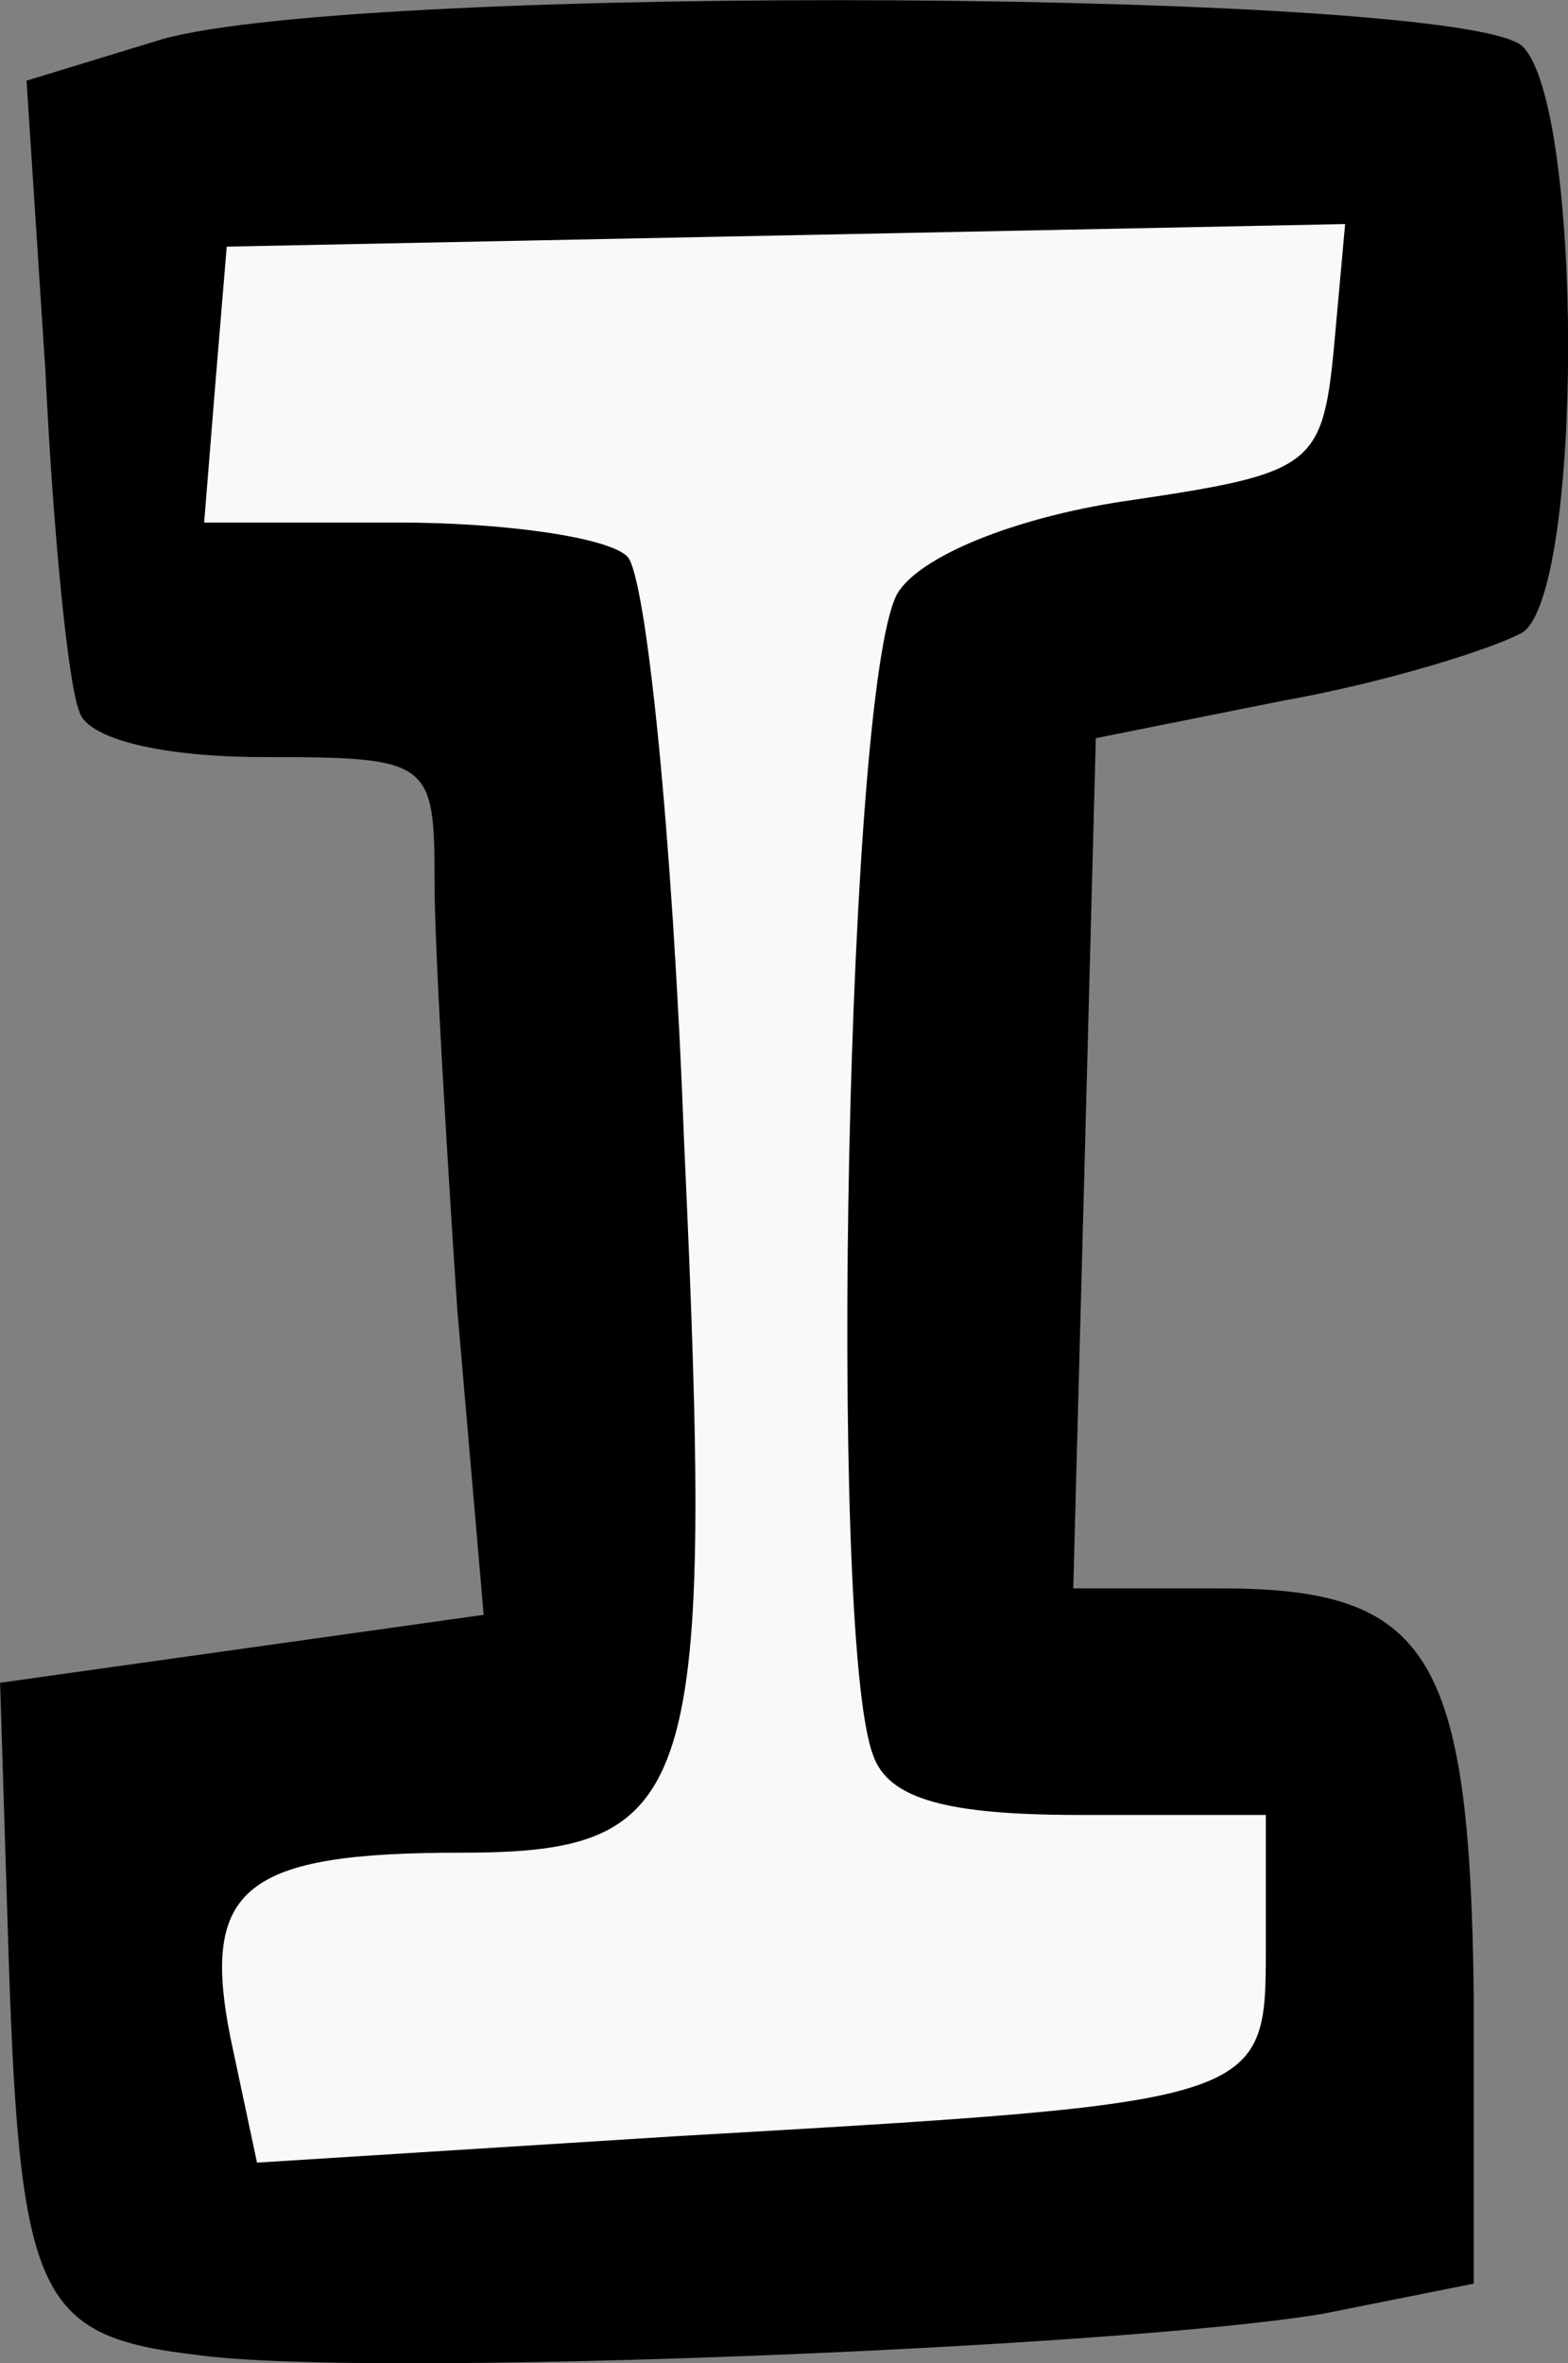 <svg version="1.1" xmlns="http://www.w3.org/2000/svg" xmlns:xlink="http://www.w3.org/1999/xlink" width="16.252" height="24.491" viewBox="0,0,16.252,24.491"><rect x="0" y="0" width="16.252" height="24.491" fill="#808080" stroke="none"/><g transform="translate(-231.874,-167.755)"><g data-paper-data="{&quot;isPaintingLayer&quot;:true}" fill-rule="nonzero" stroke="none" stroke-width="1" stroke-linecap="butt" stroke-linejoin="miter" stroke-miterlimit="10" stroke-dasharray="" stroke-dashoffset="0" style="mix-blend-mode: normal"><g><path d="M233.95,192.164c-1.723,-0.196 -1.88,-0.587 -1.997,-4.464l-0.078,-2.506l2.506,-0.352l2.506,-0.352l-0.274,-3.172c-0.117,-1.762 -0.235,-3.76 -0.235,-4.425c0,-1.253 -0.039,-1.292 -1.762,-1.292c-1.097,0 -1.841,-0.196 -1.919,-0.47c-0.117,-0.274 -0.274,-1.88 -0.352,-3.525l-0.196,-3.015l1.41,-0.431c2.115,-0.587 13.511,-0.509 14.098,0.078c0.627,0.627 0.627,5.639 0,6.07c-0.274,0.157 -1.371,0.509 -2.467,0.705l-1.958,0.392l-0.117,4.425l-0.117,4.386h1.527c2.154,0 2.585,0.666 2.624,4.229v2.976l-1.566,0.313c-2.115,0.352 -9.83,0.666 -11.631,0.431z" fill="#000000"/><path d="M234.263,188.874c-0.313,-1.566 0.157,-1.919 2.389,-1.919c2.467,0 2.624,-0.587 2.311,-7.402c-0.117,-3.133 -0.392,-5.835 -0.587,-6.031c-0.196,-0.196 -1.253,-0.352 -2.389,-0.352h-1.997l0.117,-1.449l0.117,-1.41l5.796,-0.117l5.796,-0.117l-0.117,1.292c-0.117,1.214 -0.235,1.292 -2.076,1.566c-1.136,0.157 -2.154,0.548 -2.428,0.94c-0.548,0.744 -0.744,10.809 -0.274,12.062c0.157,0.47 0.783,0.627 2.154,0.627h1.919v1.371c0,1.606 0,1.606 -6.109,1.958l-4.347,0.274z" fill="#f9f9f9"/></g></g></g></svg>